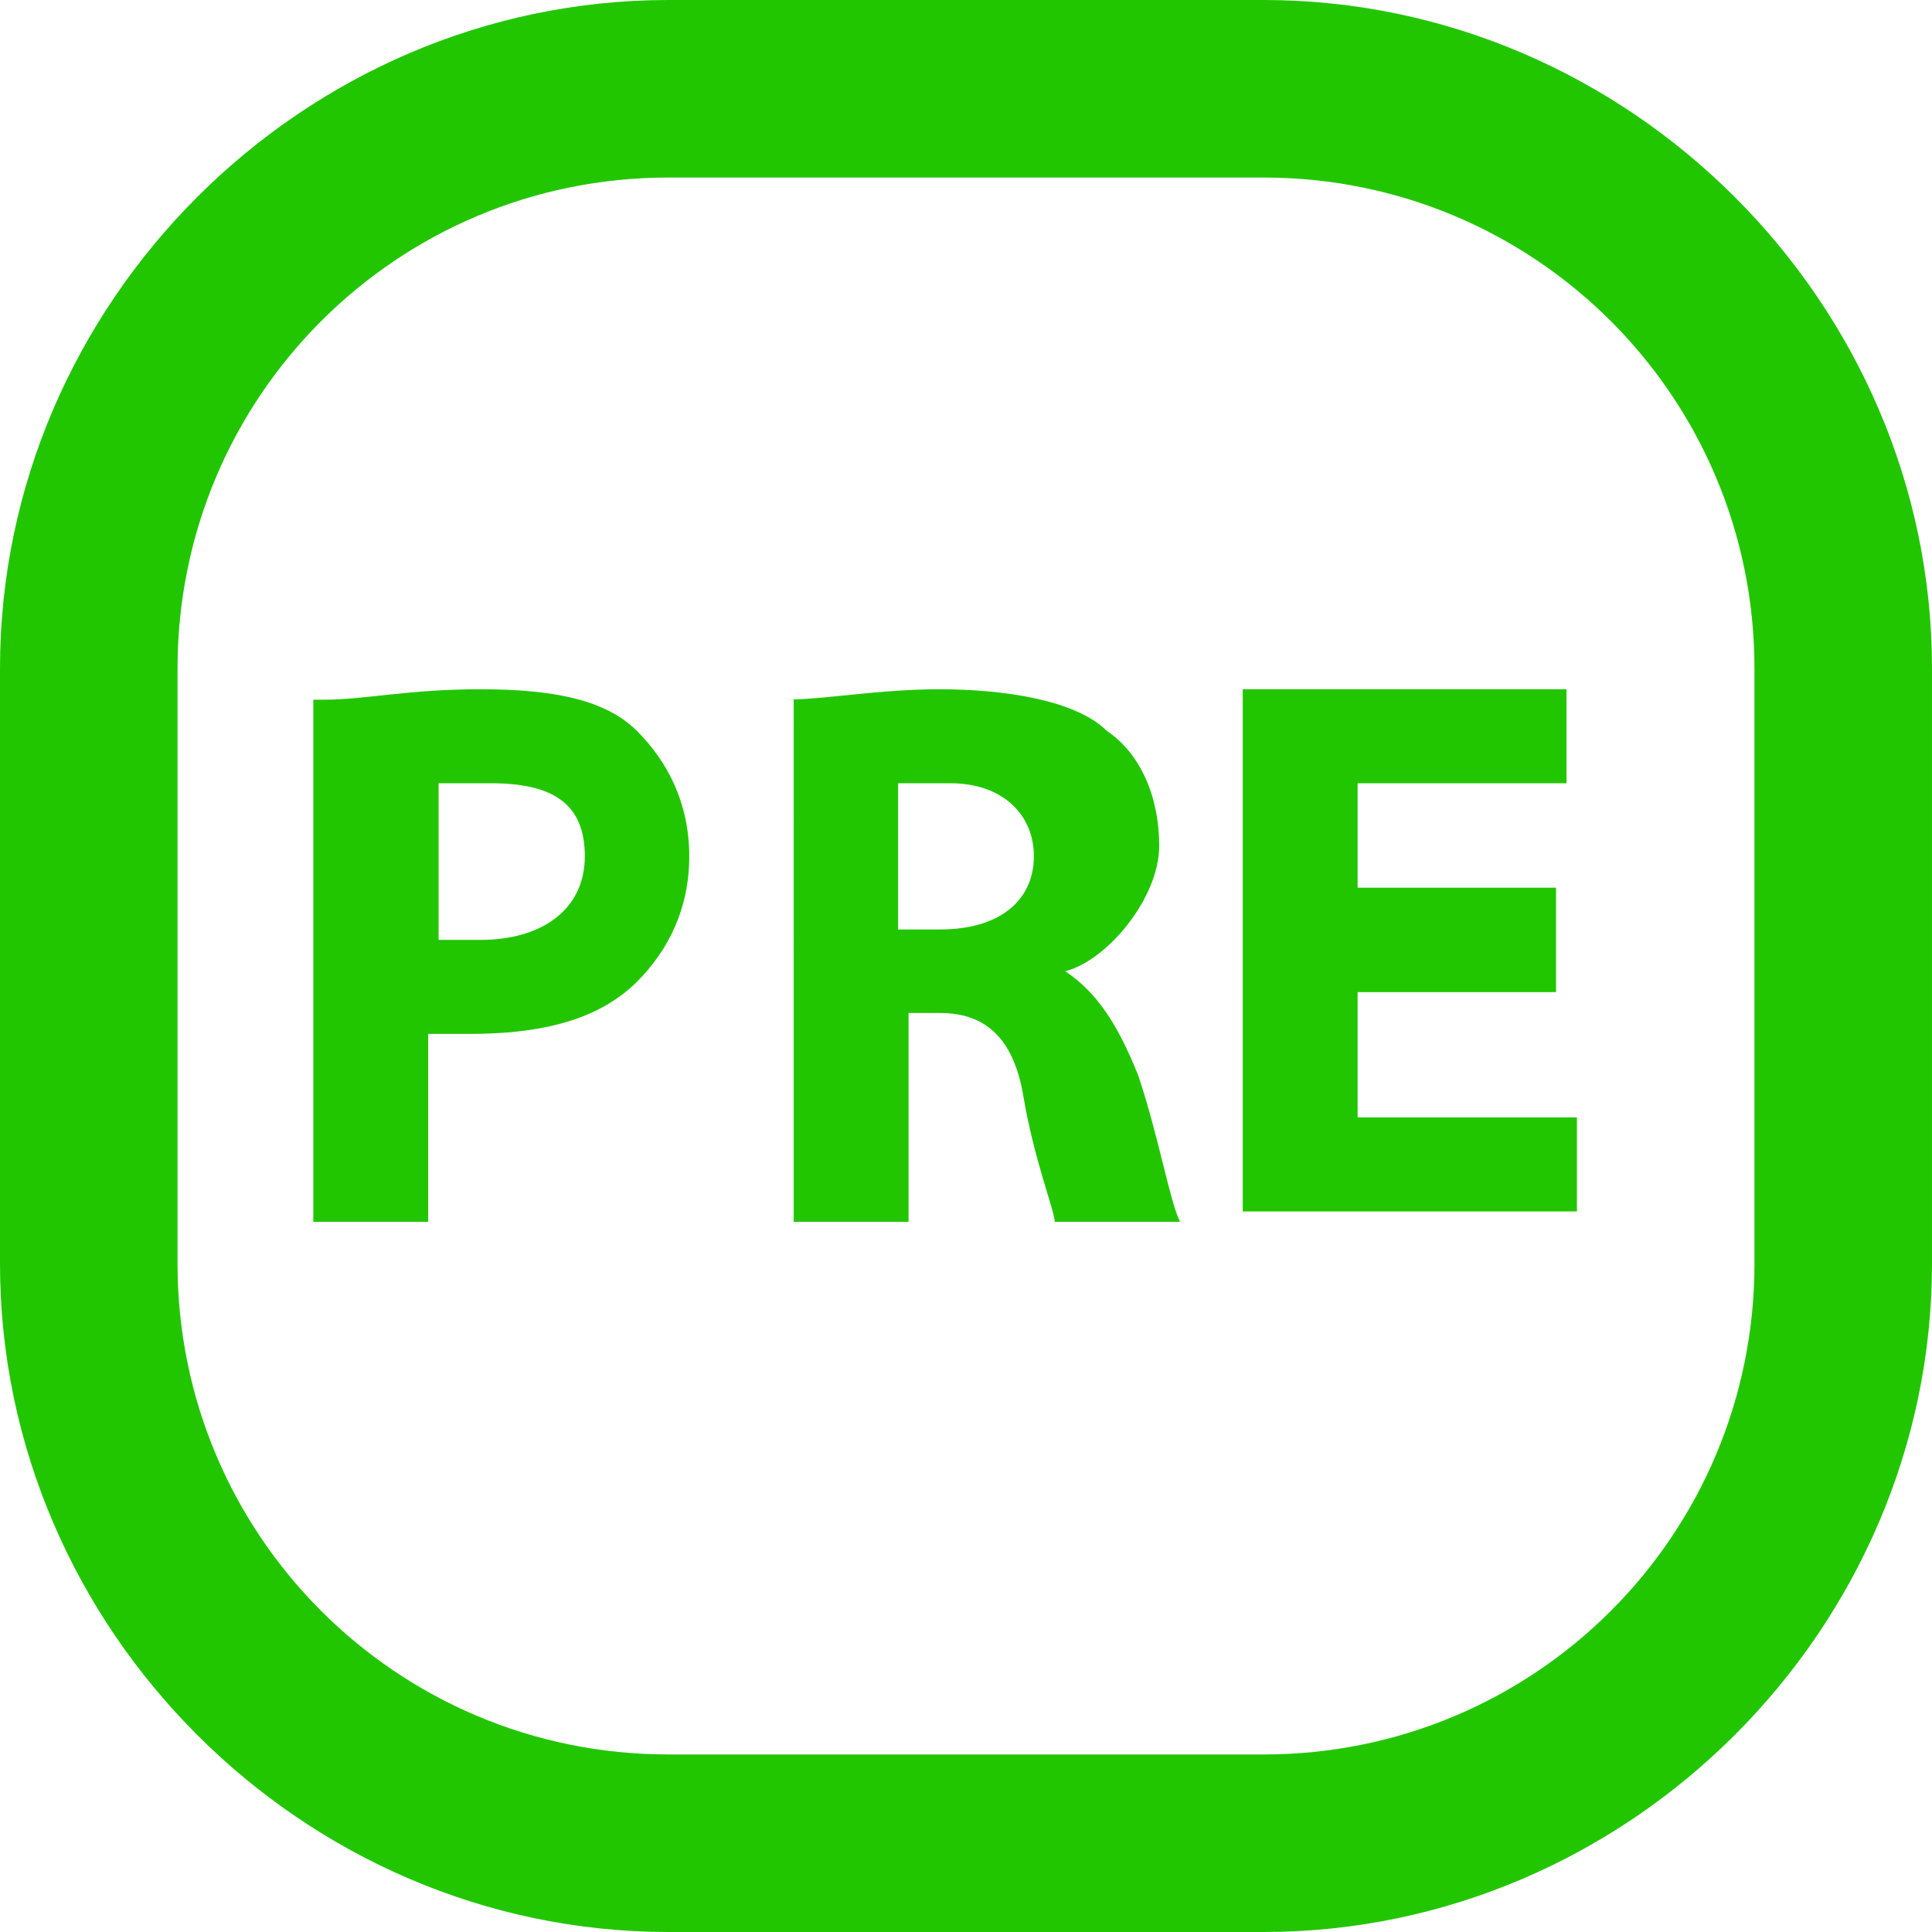 <?xml version="1.0" encoding="UTF-8"?>
<svg id="Capa_2" data-name="Capa 2" xmlns="http://www.w3.org/2000/svg" viewBox="0 0 18.5 18.5">
  <g id="Capa_1-2" data-name="Capa 1">
    <g>
      <path d="M12.1,18.5H6.4c-3.5,0-6.4-2.9-6.4-6.4V6.4C0,2.9,2.9,0,6.4,0h5.7c3.5,0,6.4,2.9,6.4,6.4v5.7c0,3.5-2.9,6.4-6.4,6.4ZM6.4,1.7C3.8,1.7,1.7,3.8,1.7,6.4v5.7c0,2.6,2.1,4.7,4.7,4.7h5.7c2.6,0,4.7-2.1,4.7-4.7V6.4c0-2.6-2.1-4.7-4.7-4.7H6.4Z" fill="#22c600"/>
      <g>
        <path d="M3.1,6.7c.4,0,.8-.1,1.5-.1s1.2,.1,1.5,.4c.3,.3,.5,.7,.5,1.2s-.2,.9-.5,1.2c-.4,.4-1,.5-1.6,.5s-.3,0-.4,0v1.8h-1.1V6.7Zm1.1,2.3c0,0,.2,0,.4,0,.6,0,1-.3,1-.8s-.3-.7-.9-.7-.4,0-.5,0v1.5Z" fill="#22c600"/>
        <path d="M7.5,6.7c.4,0,.9-.1,1.5-.1s1.3,.1,1.6,.4c.3,.2,.5,.6,.5,1.1s-.5,1.1-.9,1.2h0c.3,.2,.5,.5,.7,1,.2,.6,.3,1.2,.4,1.4h-1.2c0-.1-.2-.6-.3-1.2-.1-.6-.4-.8-.8-.8h-.3v2h-1.1V6.7Zm1.1,2.2h.4c.6,0,.9-.3,.9-.7s-.3-.7-.8-.7c-.3,0-.4,0-.5,0v1.4Z" fill="#22c600"/>
        <path d="M14.9,9.5h-1.9v1.2h2.1v.9h-3.2V6.6h3.1v.9h-2v1h1.9v.9Z" fill="#22c600"/>
      </g>
    </g>
  </g>
</svg>